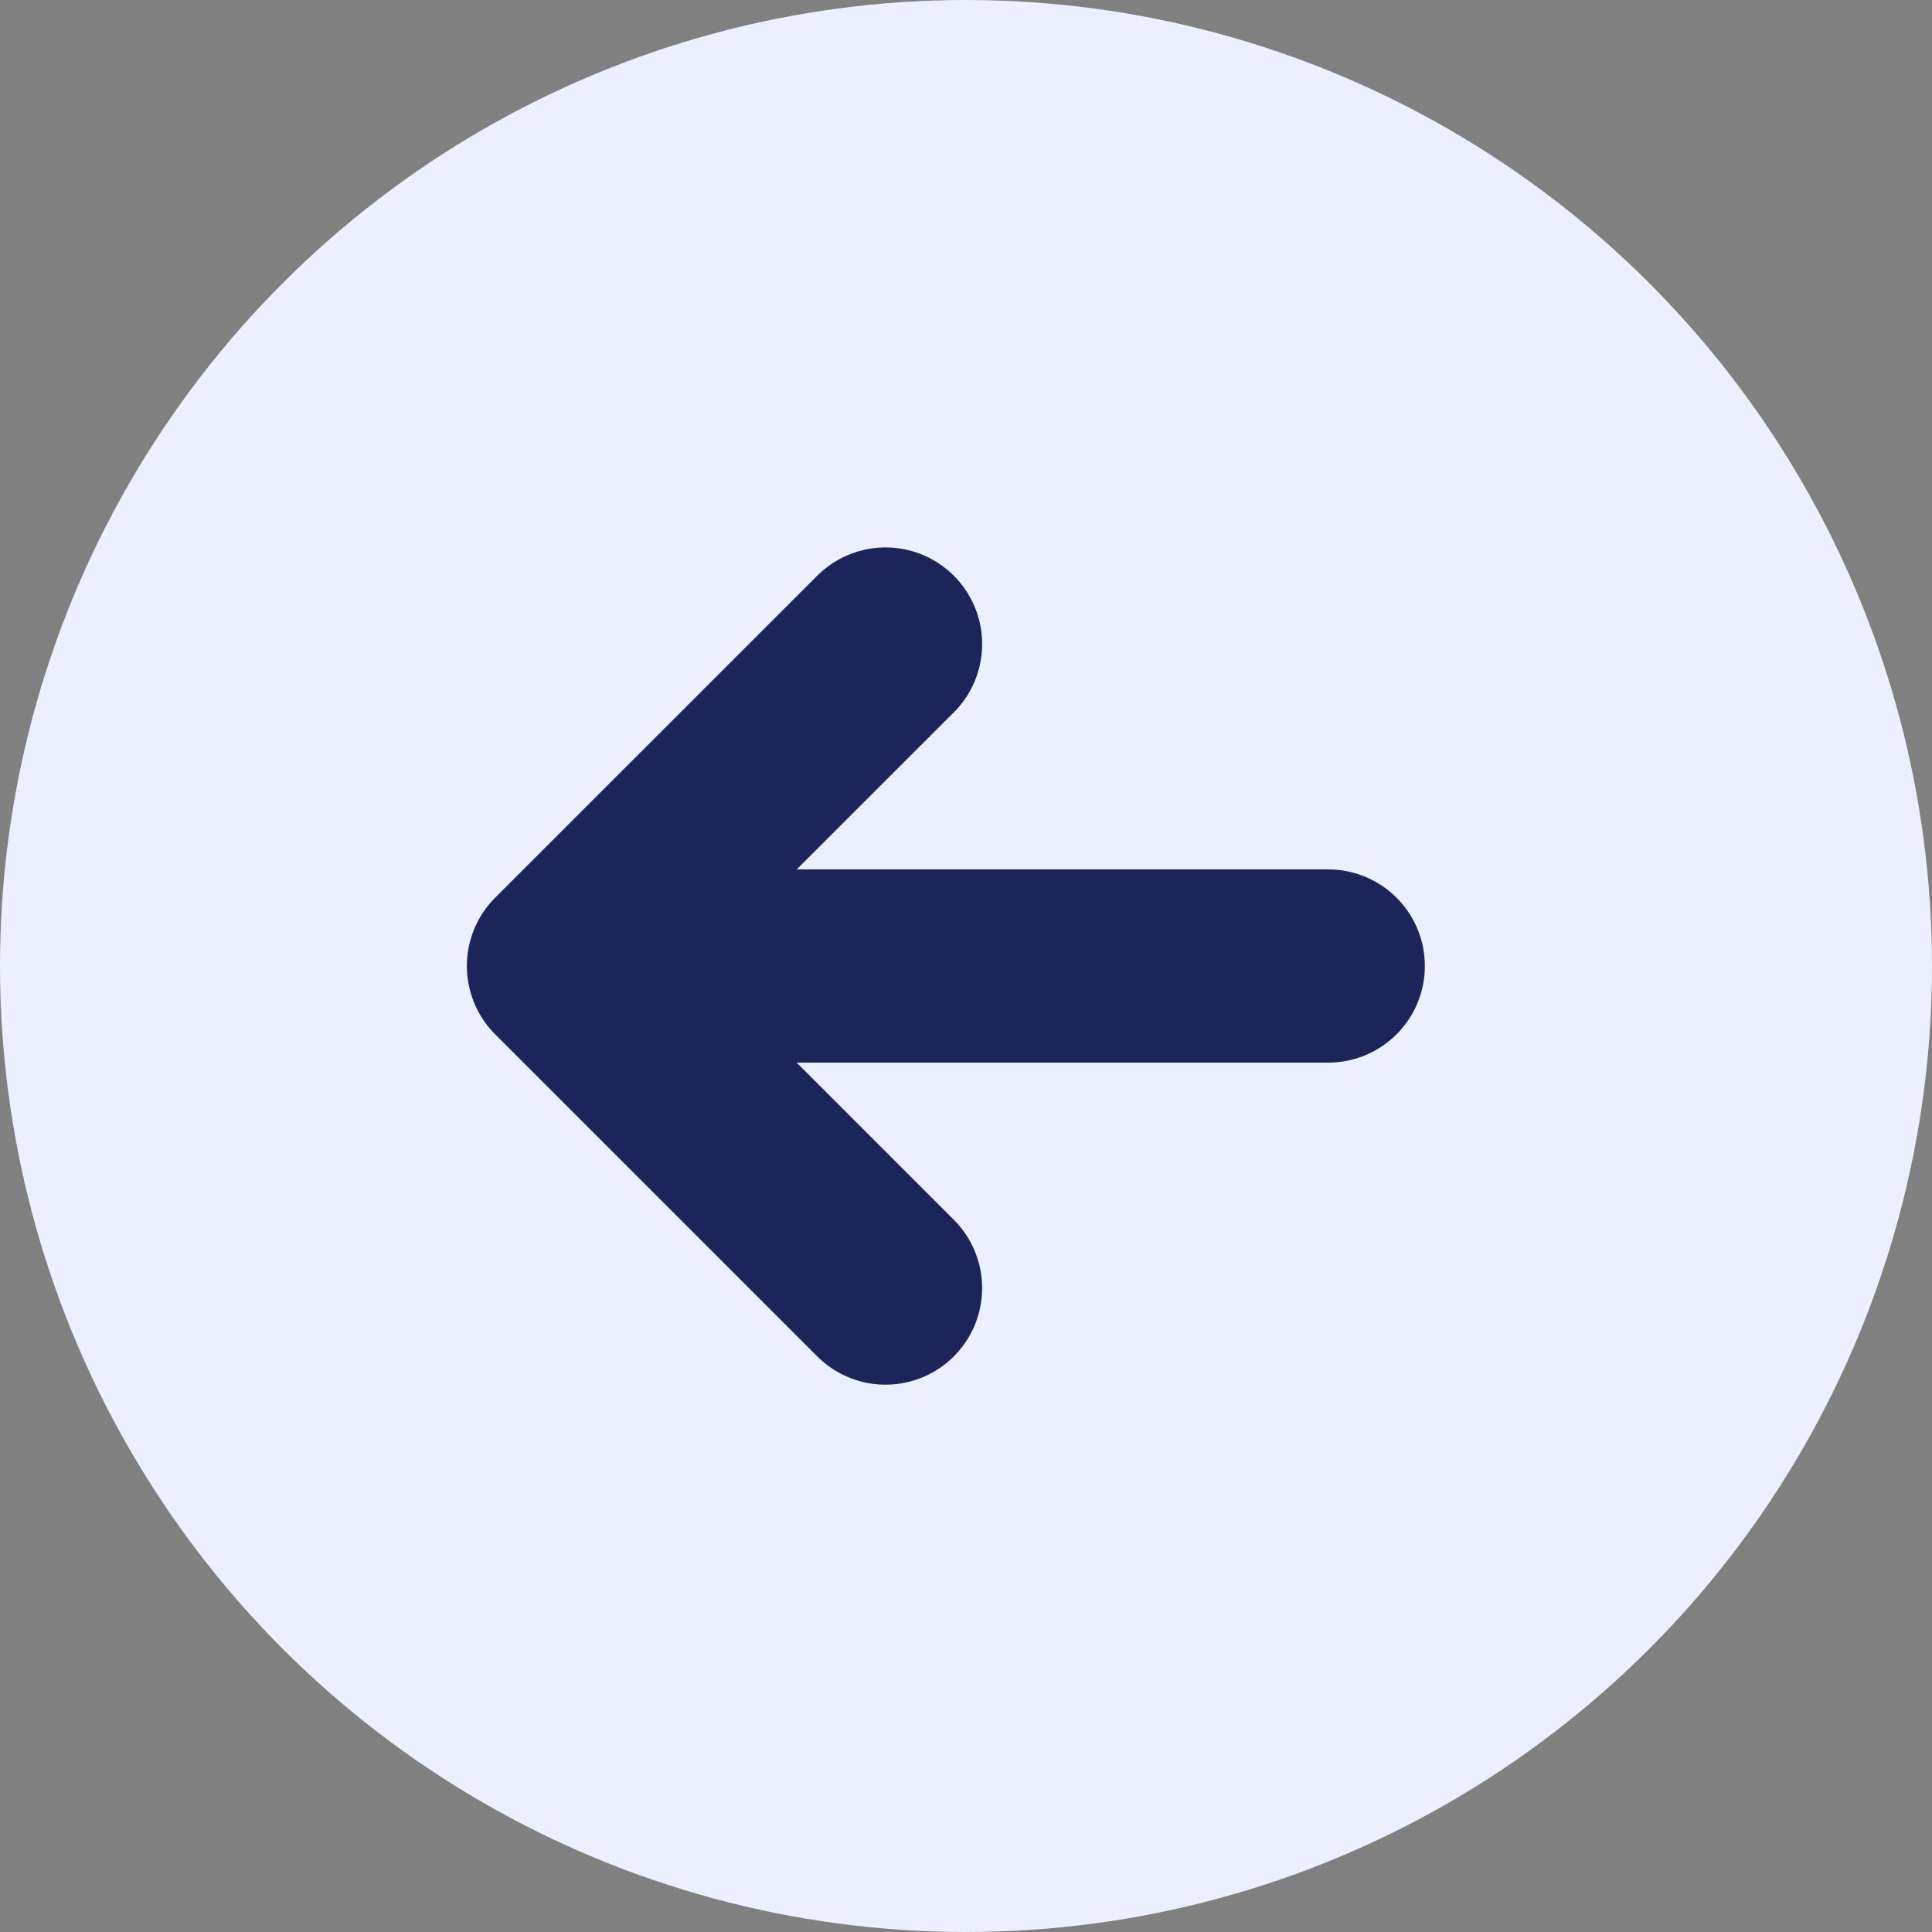 <?xml version="1.0" encoding="UTF-8"?>
<svg width="20px" height="20px" viewBox="0 0 20 20" version="1.1" xmlns="http://www.w3.org/2000/svg" xmlns:xlink="http://www.w3.org/1999/xlink">
    <rect x="0" y="0" width="20" height="20" fill="#808080" stroke="none"/>
    <!-- Generator: Sketch 59.1 (86144) - https://sketch.com -->
    <title>icon/sf-contain-b copy 5</title>
    <desc>Created with Sketch.</desc>
    <defs>
        <circle id="path-1" cx="10" cy="10" r="10"></circle>
    </defs>
    <g id="Symbols" stroke="none" stroke-width="1" fill="none" fill-rule="evenodd">
        <g id="pop-up/action/download-logs/date-range-copy-2" transform="translate(-20, -187)">
            <g id="icon/sf-contain-b-copy-5" transform="translate(30, 197) rotate(-270) translate(-30, -197) translate(20, 187)">
                <mask id="mask-2" fill="white">
                    <use xlink:href="#path-1"></use>
                </mask>
                <use id="Mask" fill="#EBEFFF" fill-rule="nonzero" xlink:href="#path-1"></use>
                <g id="icon/sf-small/wizzard" mask="url(#mask-2)" stroke-linecap="round" stroke-linejoin="round">
                    <g transform="translate(6.667, 6)" id="Group">
                        <g>
                            <polyline id="Path-3" stroke="#1B2559" stroke-width="2" points="0 4.833 3.333 8.167 6.667 4.833"></polyline>
                            <line x1="3.333" y1="0.25" x2="3.333" y2="6.5" id="Path-4" stroke="#1B2559" stroke-width="2"></line>
                        </g>
                    </g>
                </g>
            </g>
        </g>
    </g>
</svg>